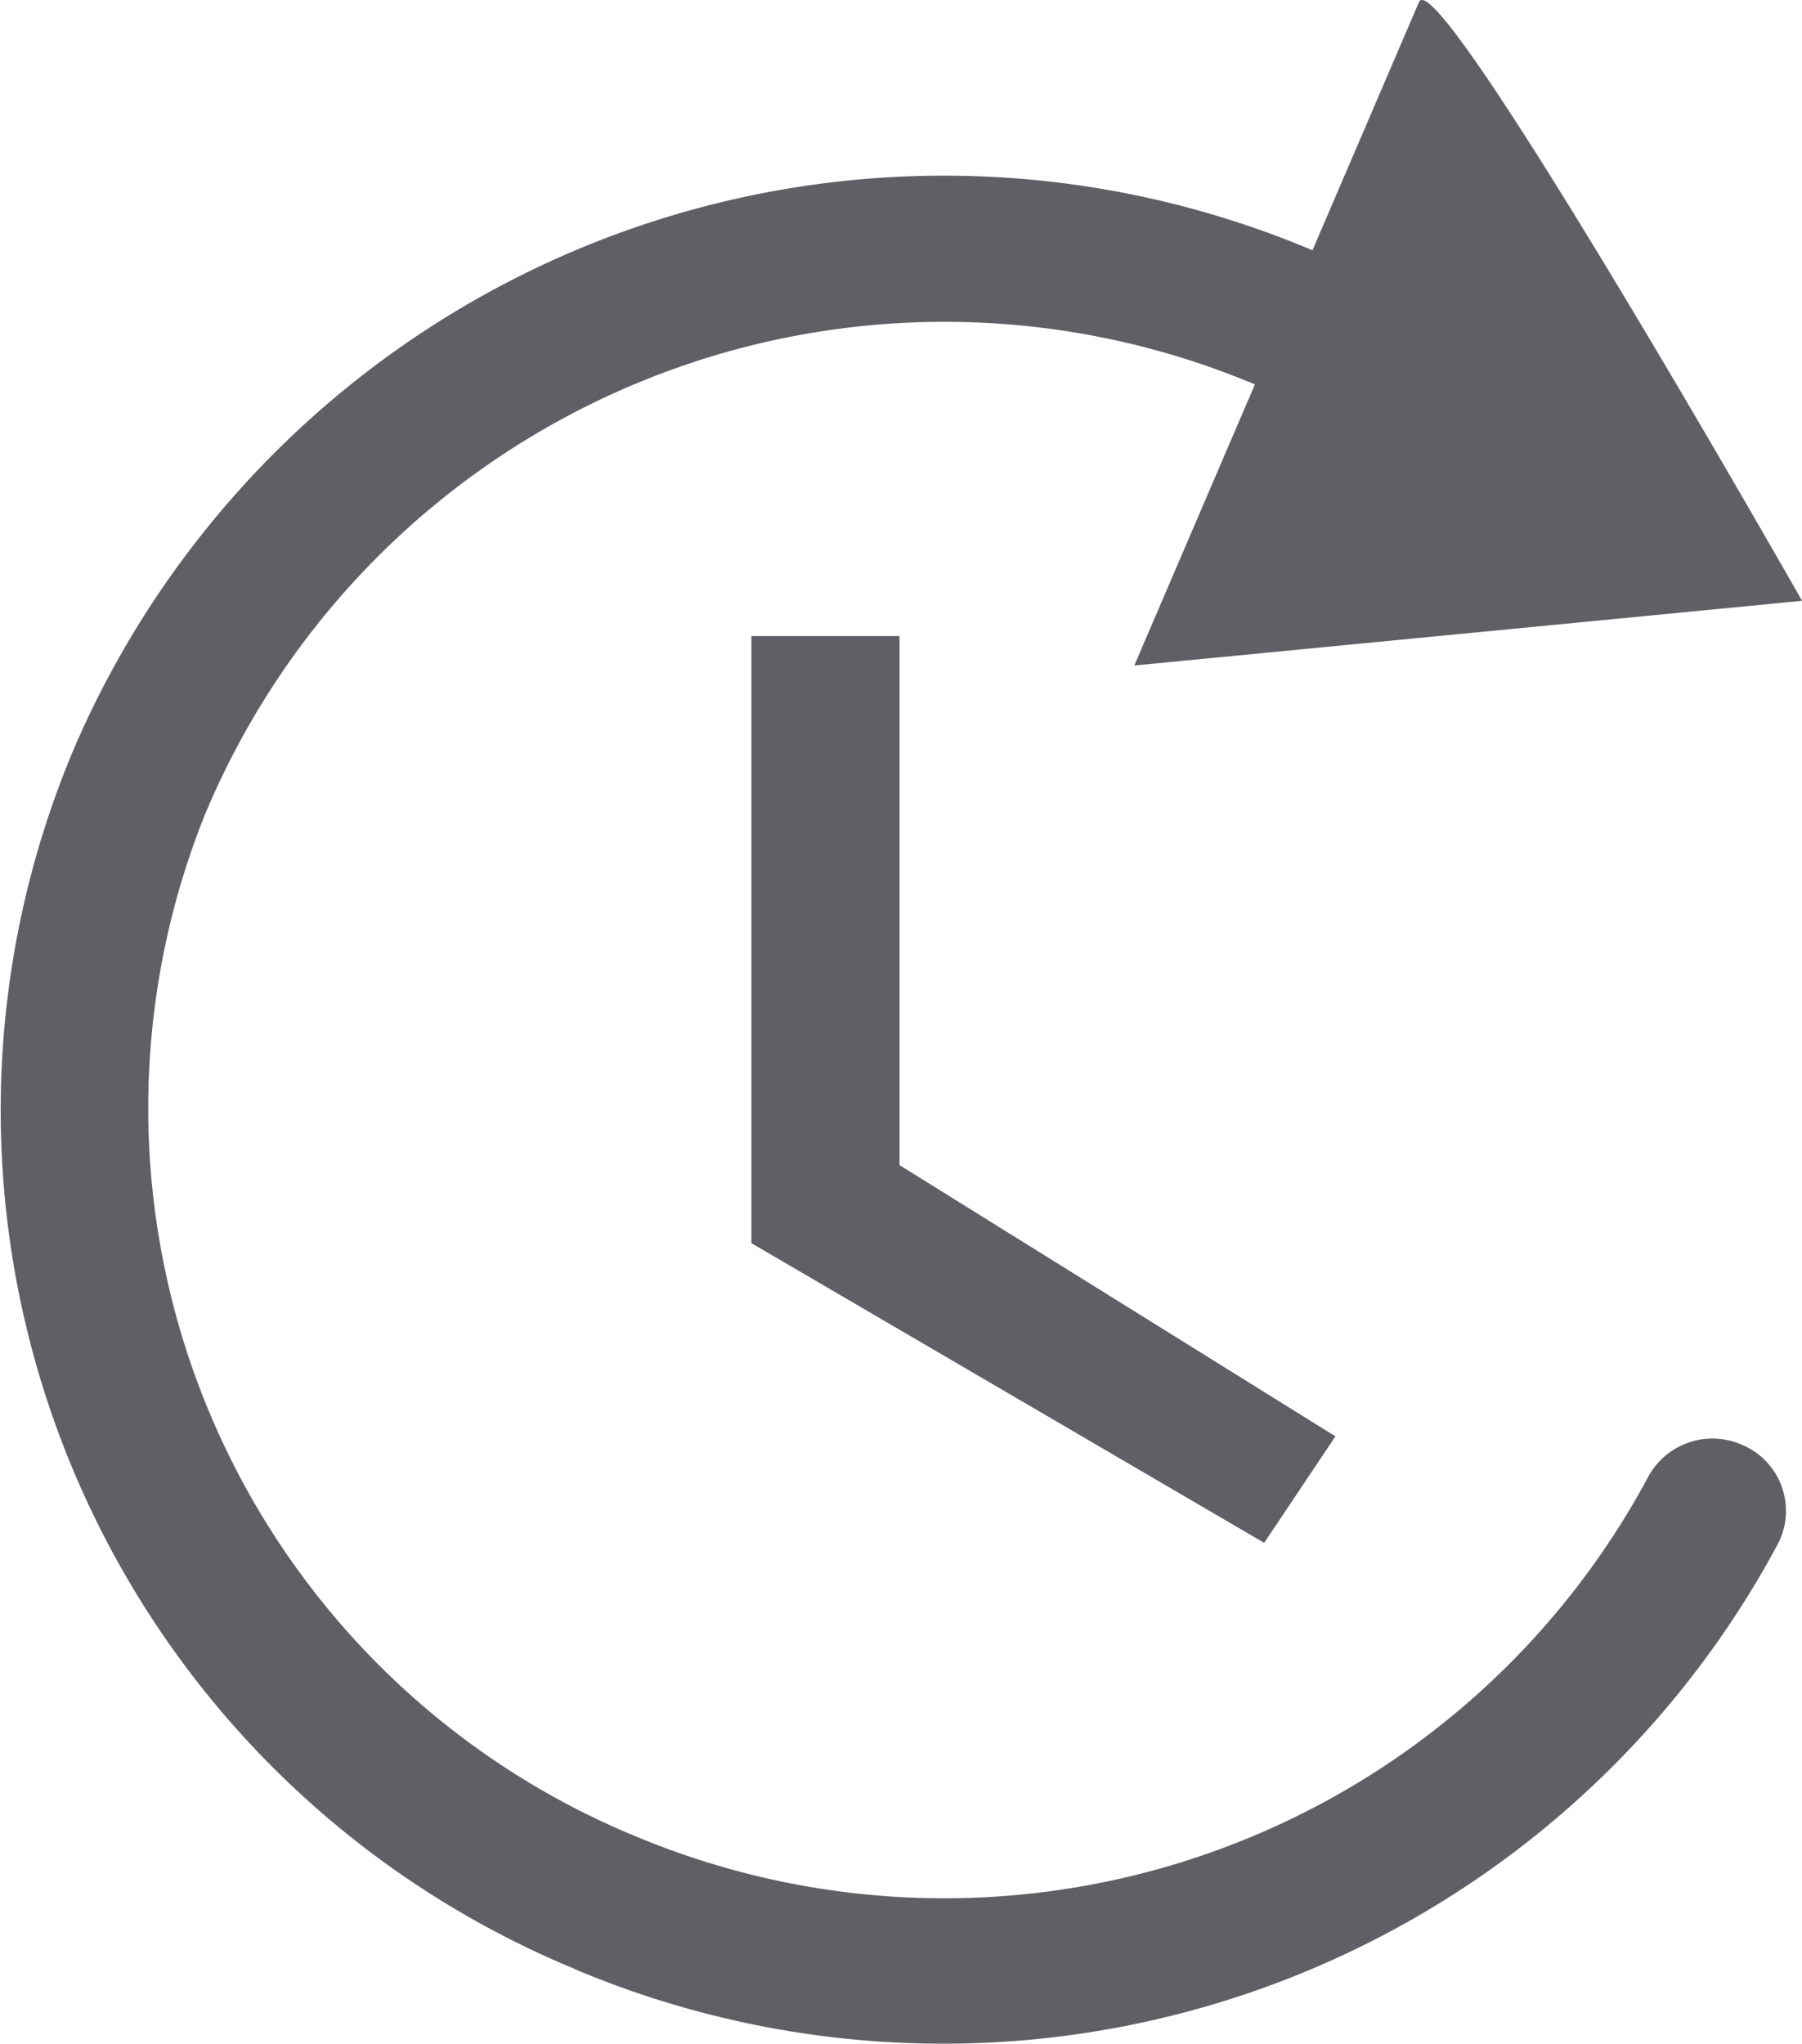 <svg xmlns="http://www.w3.org/2000/svg" width="22.764" height="25.81" viewBox="0 0 22.764 25.81">
  <path id="Union_13" data-name="Union 13" d="M512.643,421.126a11.734,11.734,0,0,1-6.309-15.456,11.965,11.965,0,0,1,15.627-6.25l1.346-3.136c.233-.541,4.839,7.563,4.839,7.563l-8.436.817,1.524-3.55a10.123,10.123,0,0,0-13.271,5.45,9.948,9.948,0,0,0,5.527,12.919,10.092,10.092,0,0,0,12.708-4.565.923.923,0,0,1,1.18-.416.905.905,0,0,1,.459,1.262,11.966,11.966,0,0,1-15.2,5.362Zm2.23-9.167v-7.667h1.871v6.681l5.507,3.426-.9,1.345Z" transform="translate(-505.381 -396.259)" fill="#5f5f65"/>
</svg>
